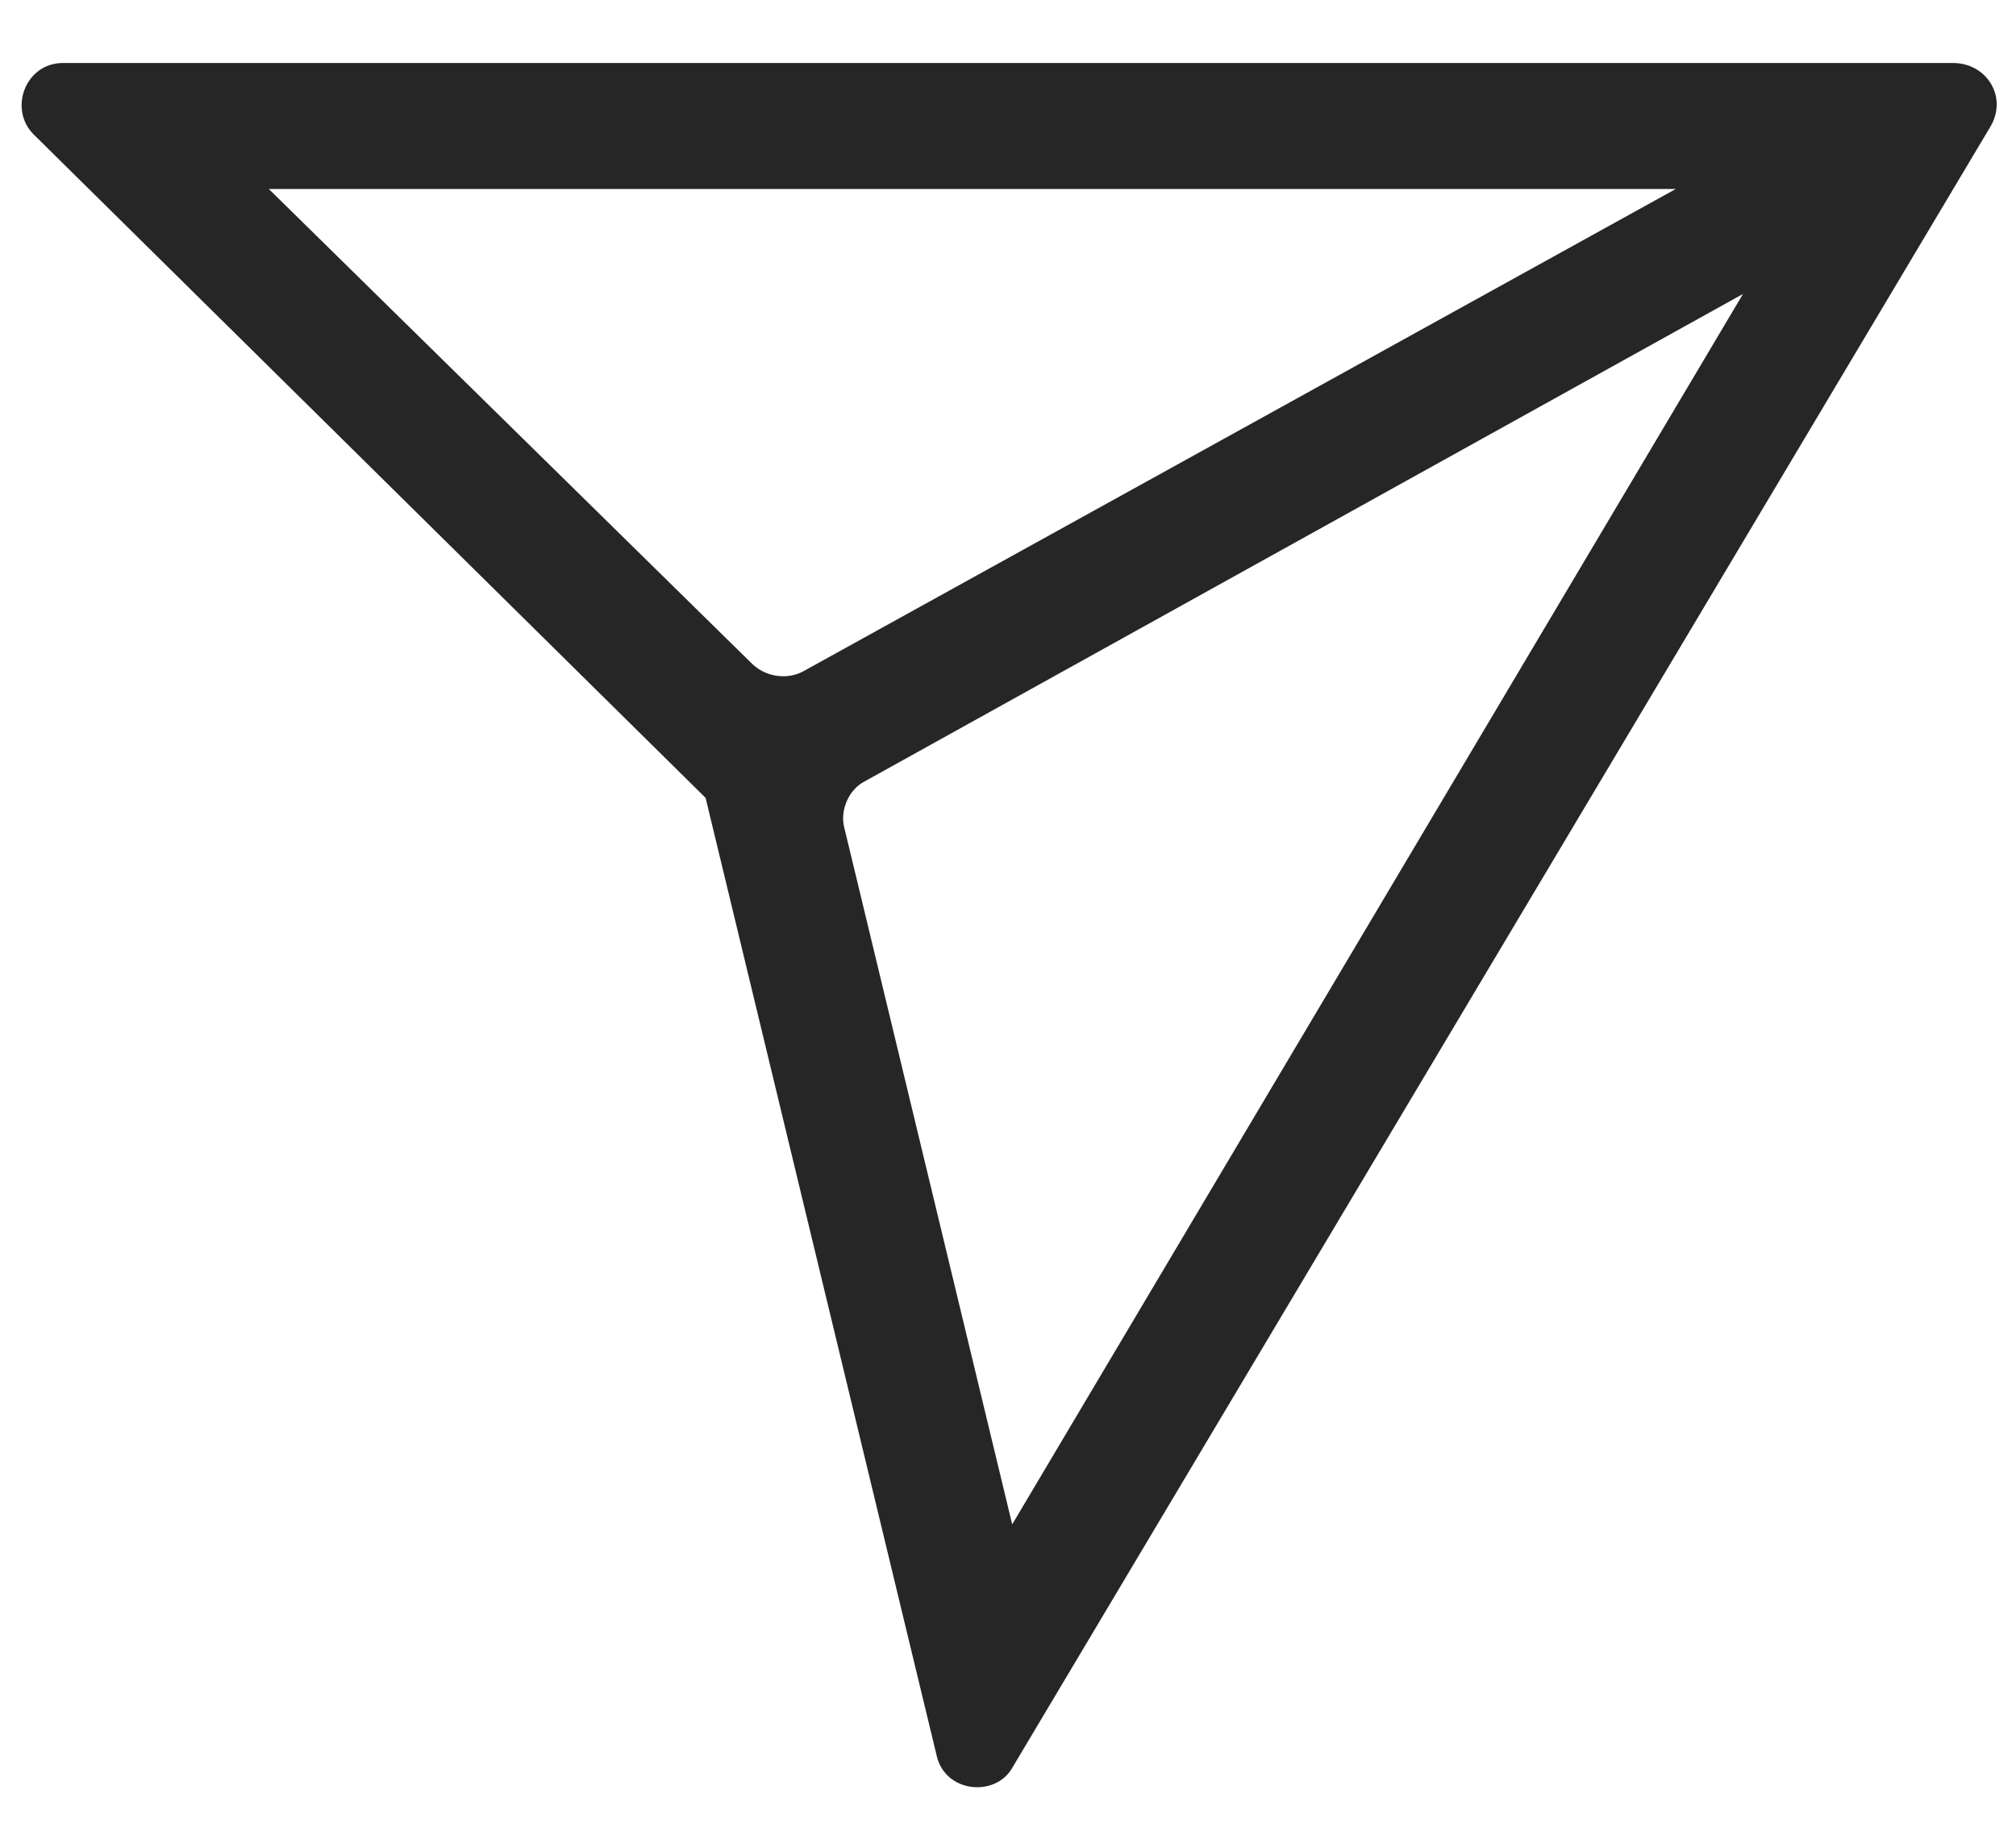<svg width="24" height="22" viewBox="0 0 24 22" fill="none" xmlns="http://www.w3.org/2000/svg">
<path d="M23.25 0.75H0.75C0.3 0.75 0.1 1.3 0.4 1.6L8.4 9.5L11.15 20.9C11.25 21.35 11.85 21.4 12.05 21.05L23.7 1.5C23.9 1.15 23.65 0.75 23.25 0.75ZM3.2 2.25H19.95L9.55 8C9.35 8.1 9.1 8.05 8.95 7.9L3.2 2.25ZM12.05 18.15L10.05 9.85C10 9.65 10.1 9.4 10.3 9.3L20.75 3.5L12.05 18.15Z" fill="#262626"/>
</svg>
